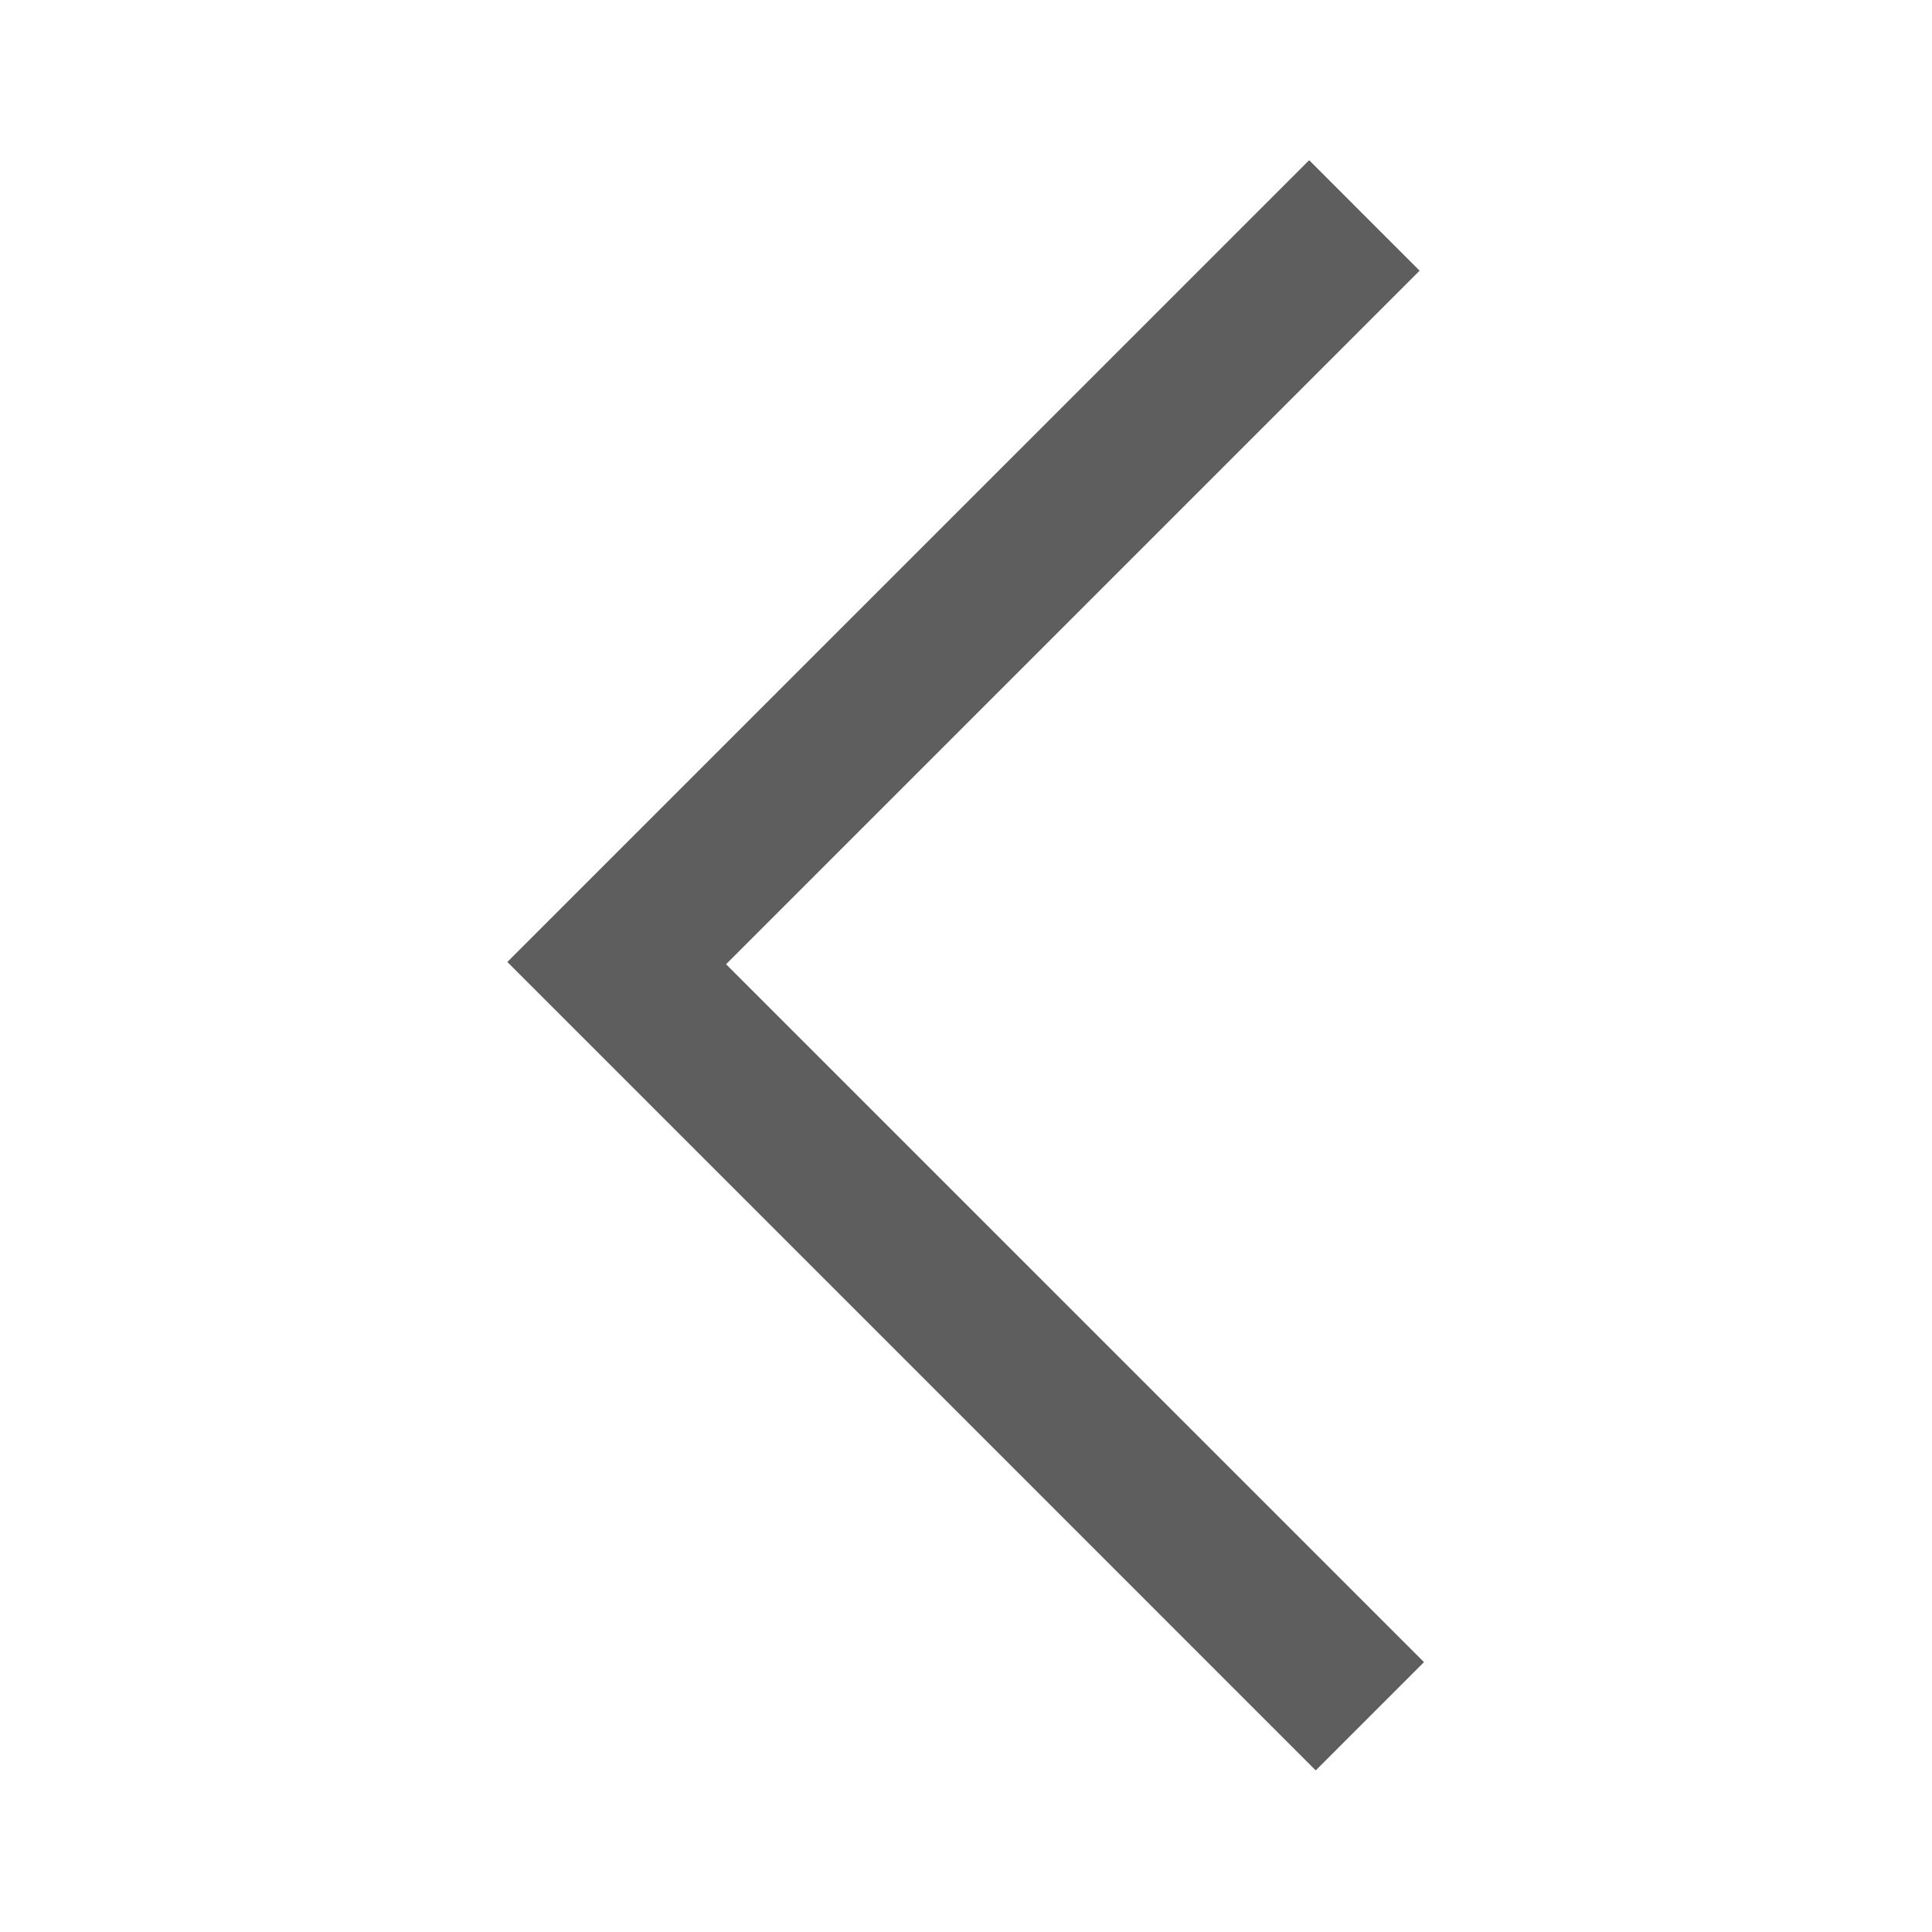 <svg id="Capa_1" data-name="Capa 1" xmlns="http://www.w3.org/2000/svg" viewBox="0 0 1133.86 1133.86"><title>arrow-left</title><polygon id="caret-left-lg" points="835.72 975.48 426.11 565.89 833.14 158.86 768.33 94.02 297.75 564.57 772.18 1039.02 835.72 975.48" style="fill:#5e5e5e"/></svg>